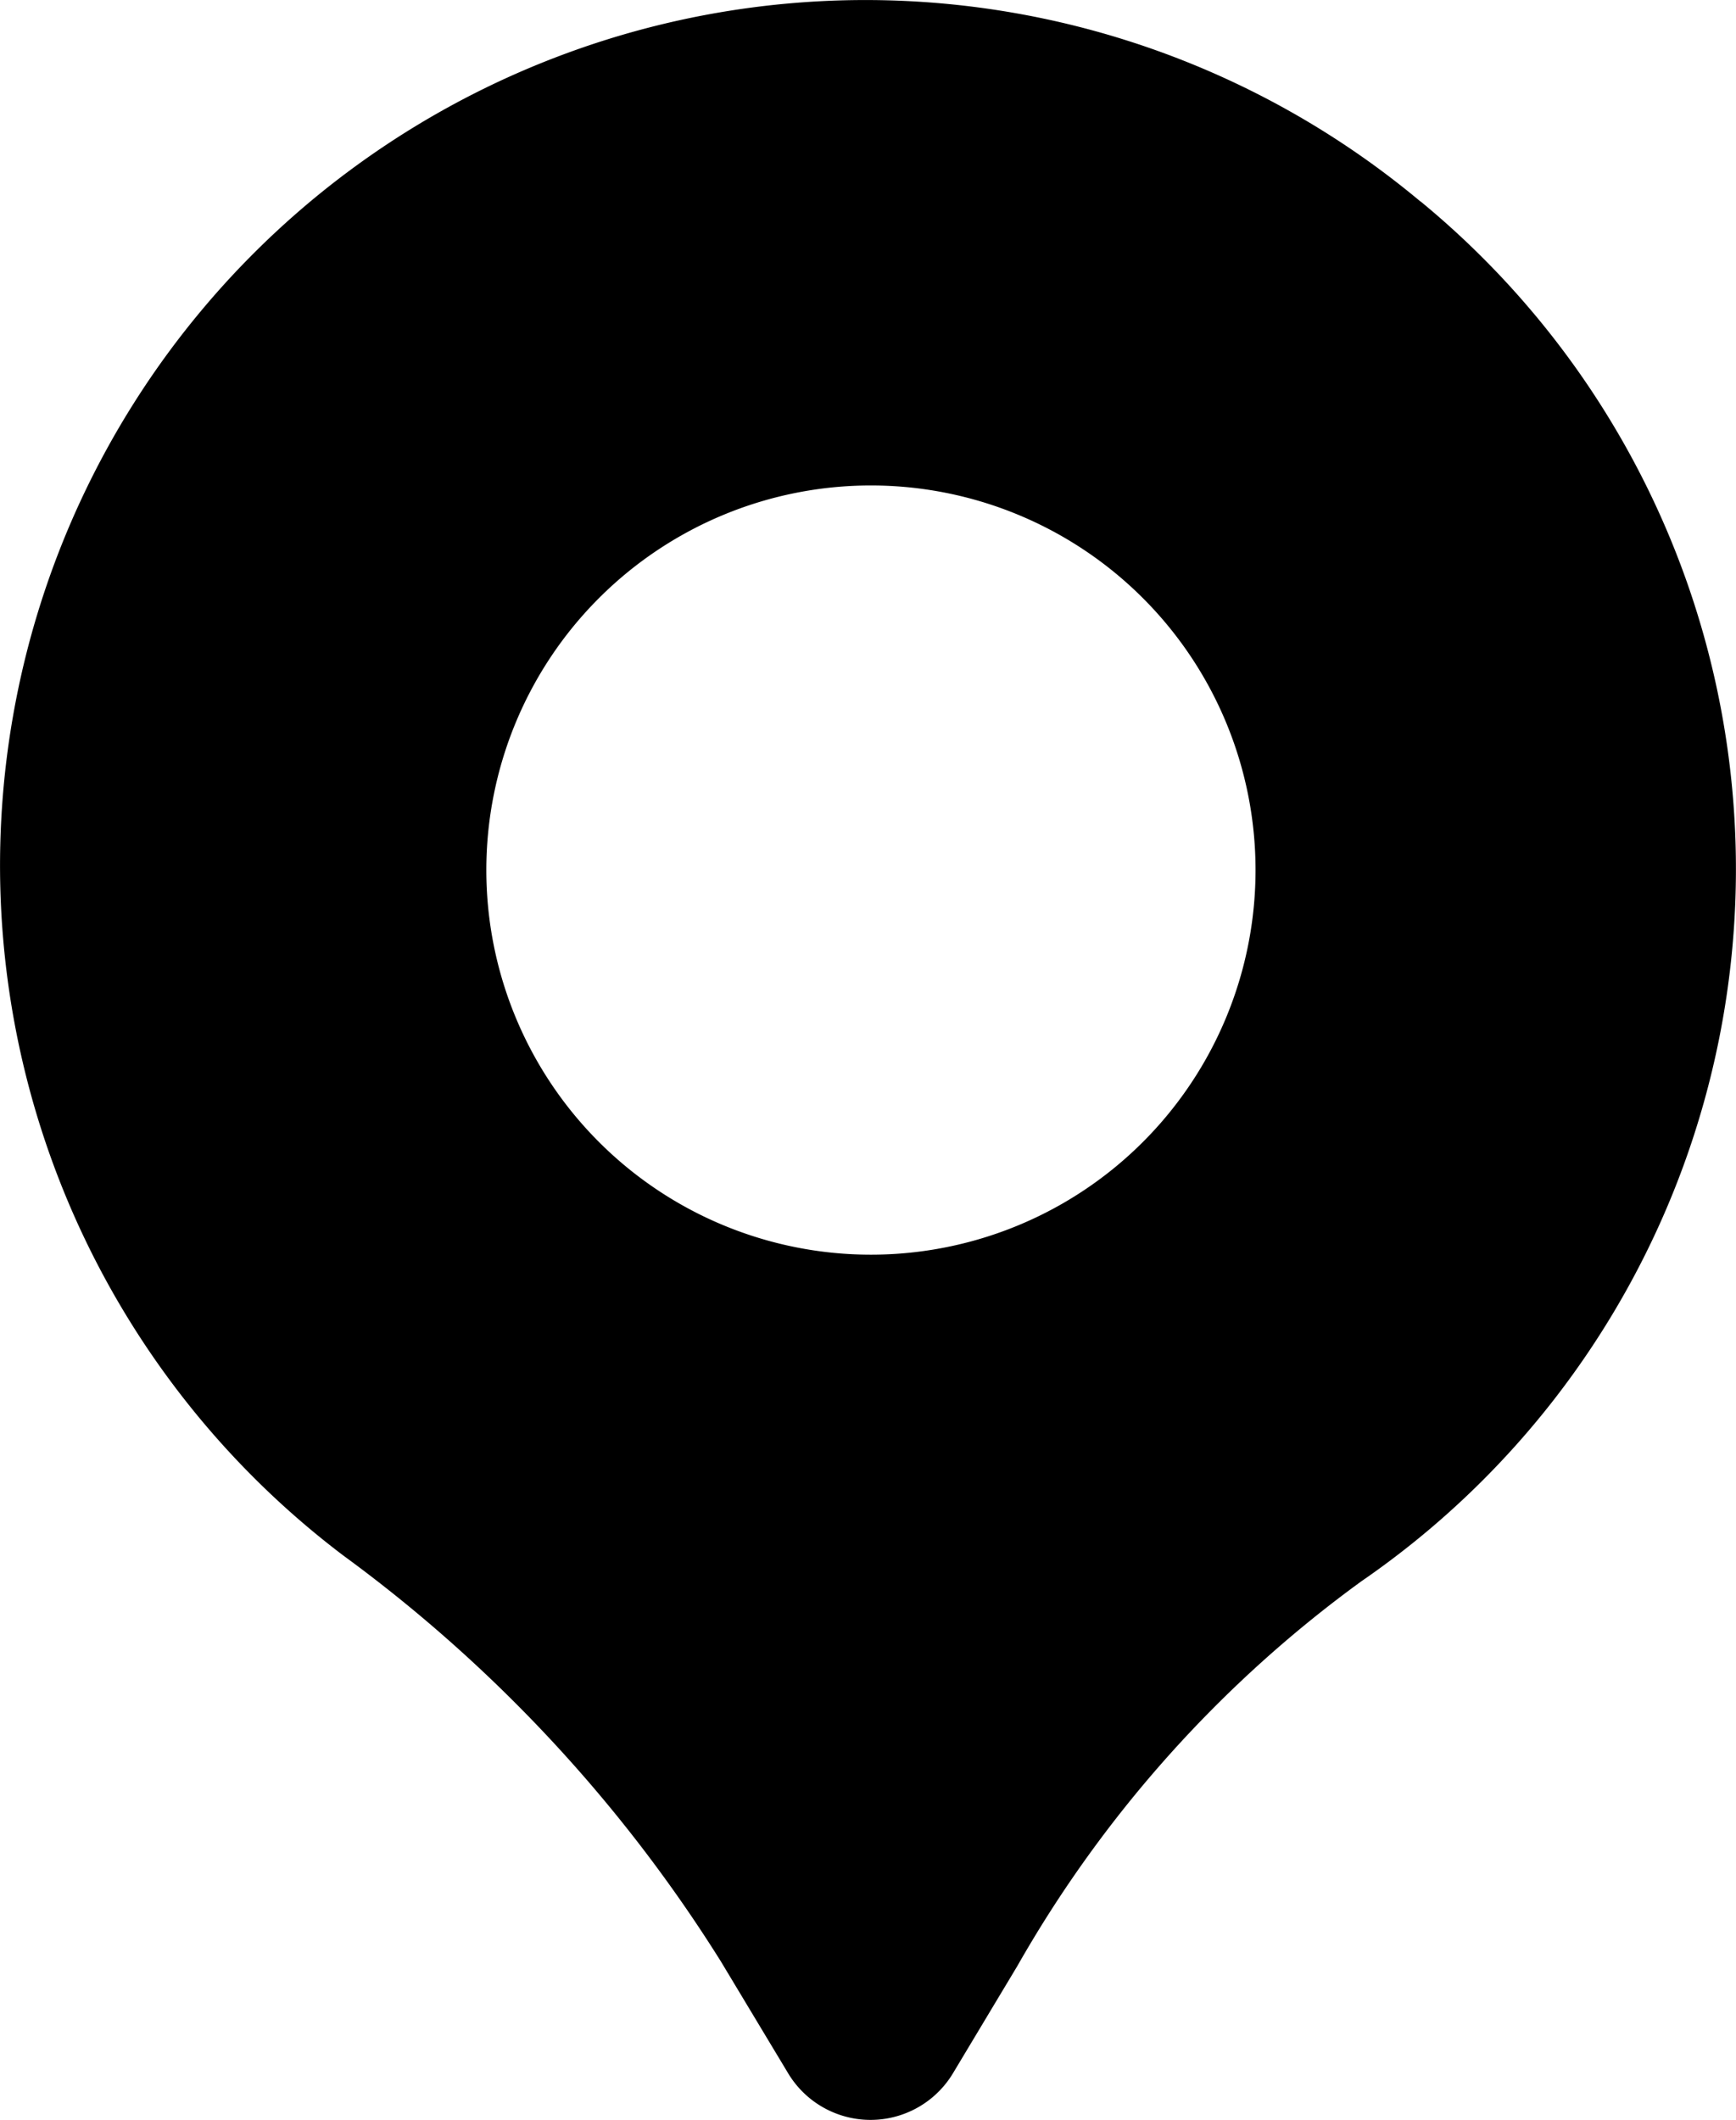 <svg xmlns="http://www.w3.org/2000/svg" viewBox="0 0 18.055 22.048"><path d="M14.717,2.05A9,9,0,0,0,3.166,15.855q.172.144.351.279a15.25,15.25,0,0,1,3.921,4.217l.7,1.164a1,1,0,0,0,1.714,0l.671-1.118a12.72,12.72,0,0,1,3.578-4,8.99,8.99,0,0,0,.612-14.352ZM8.999,13.001a4,4,0,1,1,4-4A4,4,0,0,1,8.999,13.001Z" transform="translate(0.059 0.048)"/></svg>